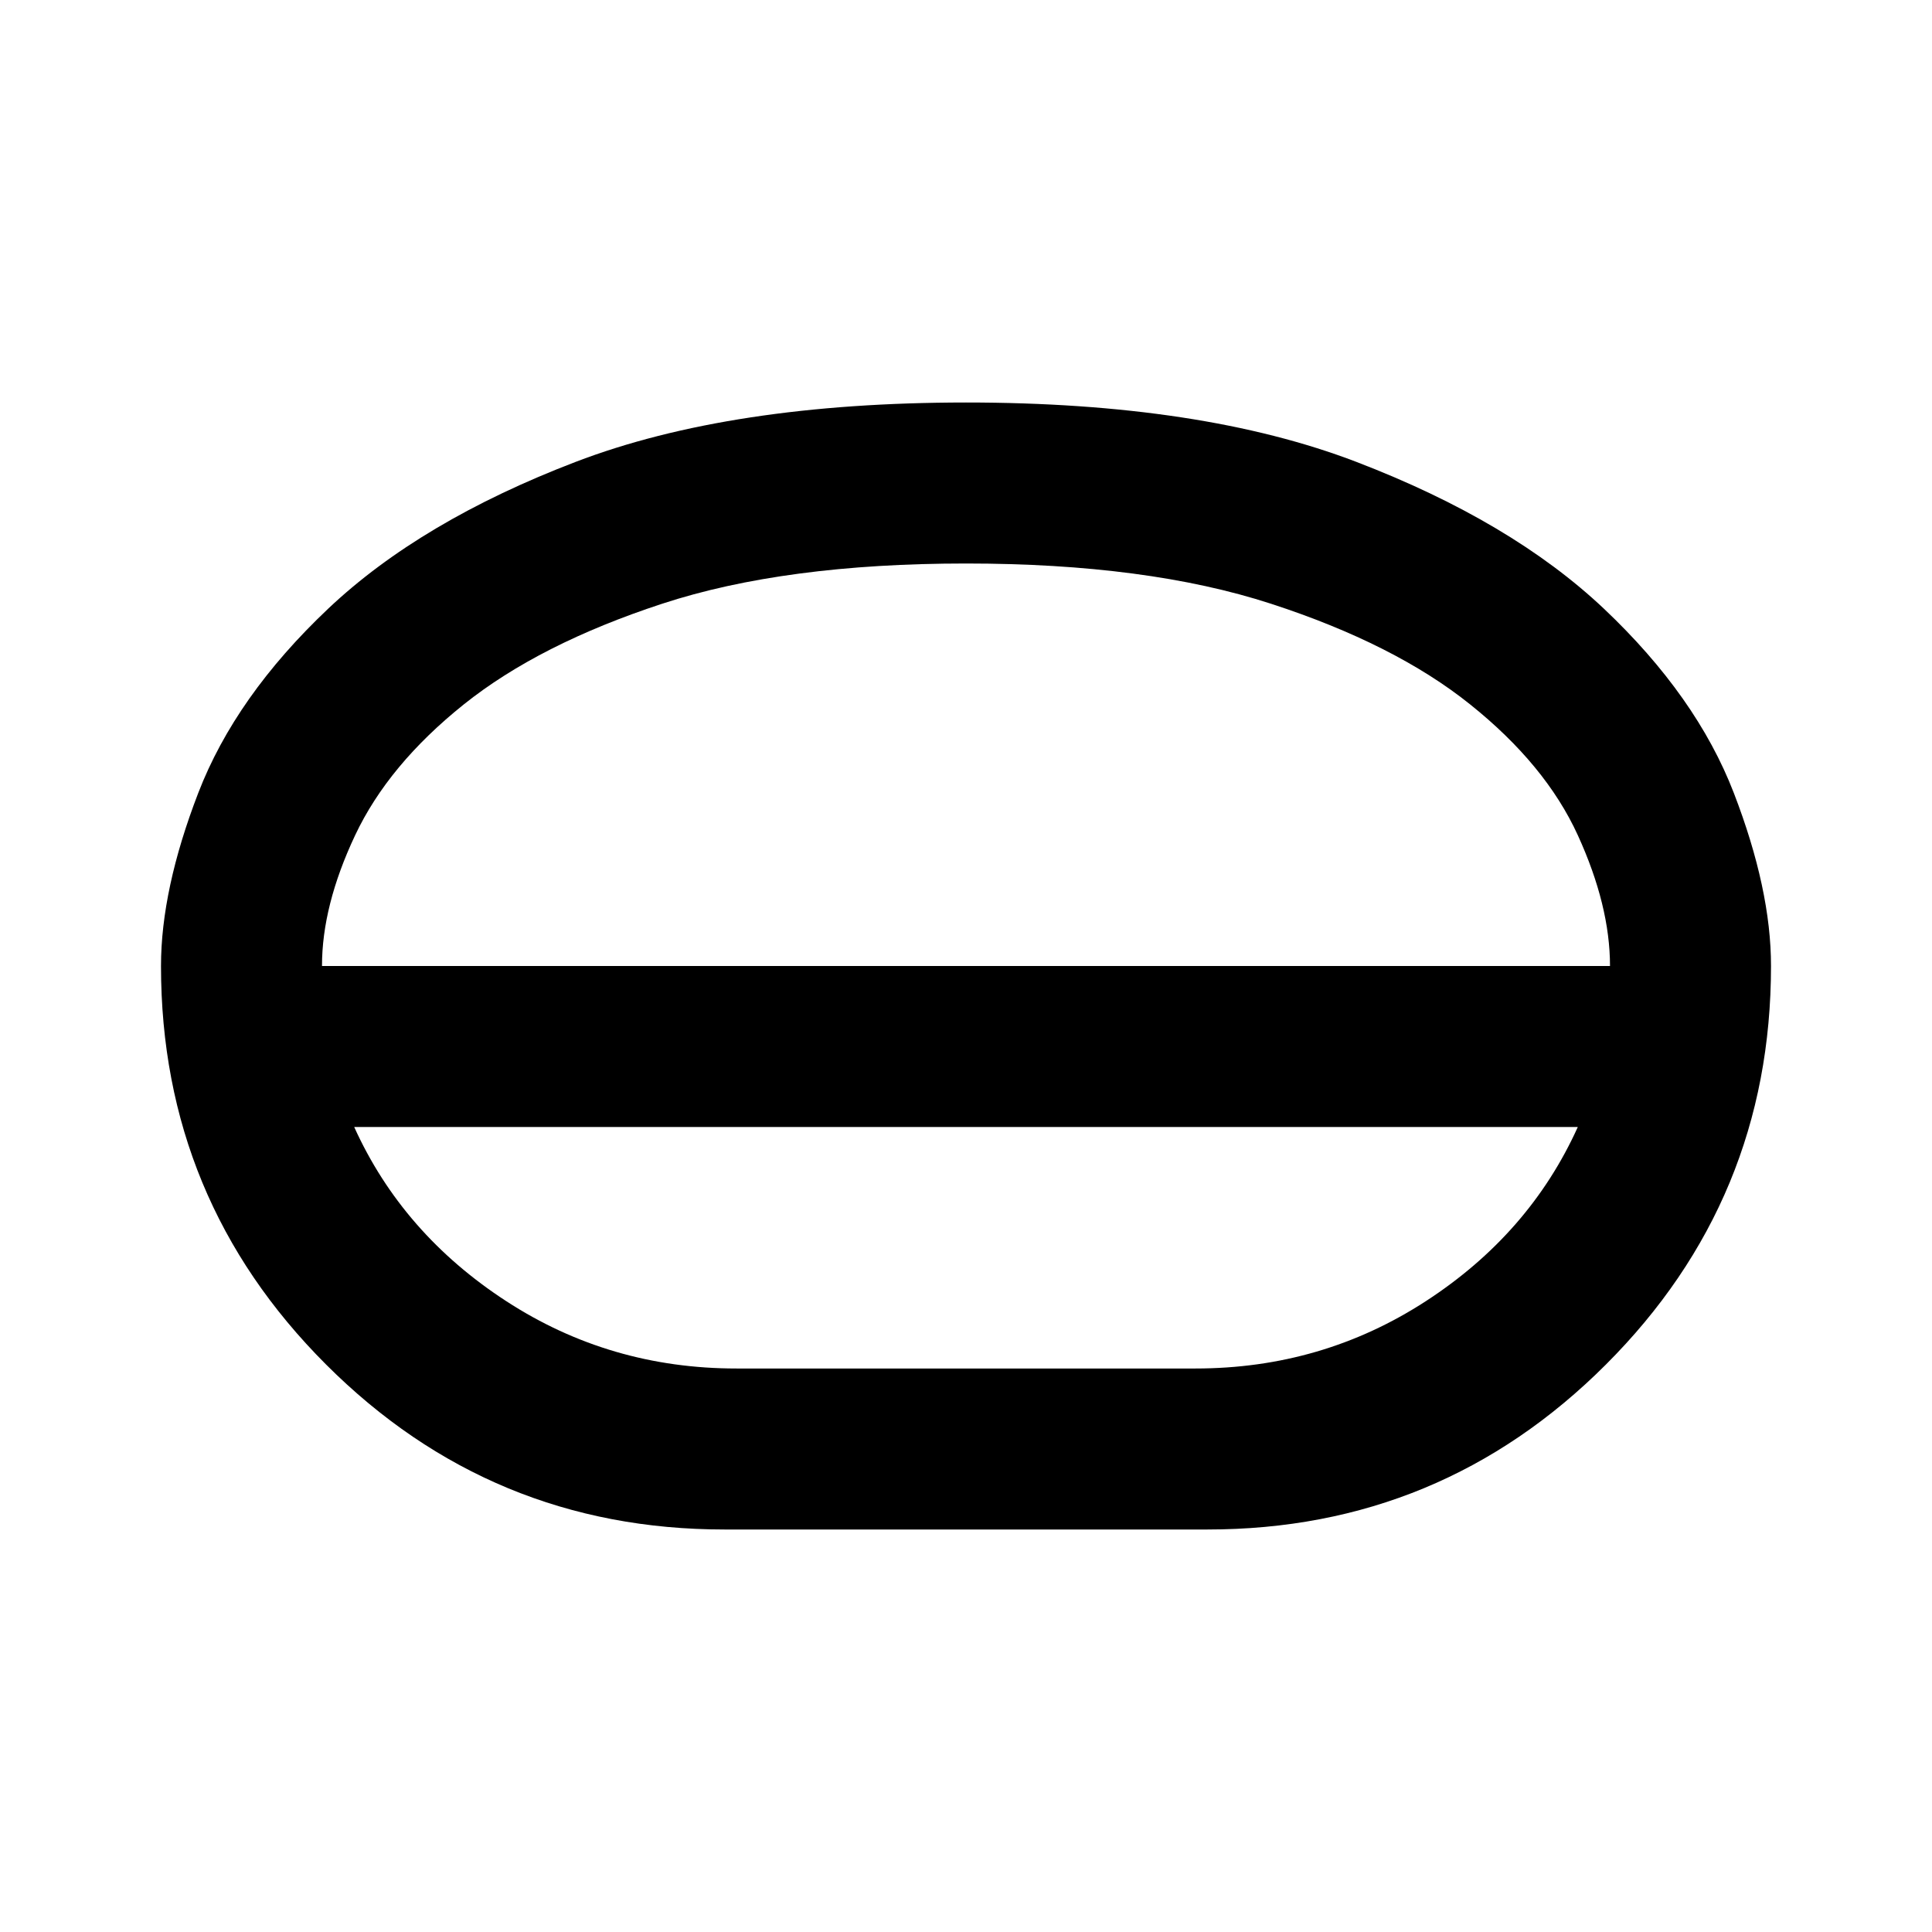 <svg xmlns="http://www.w3.org/2000/svg" width="1em" height="1em" viewBox="0 0 24 24"><path fill="currentColor" d="M9 19q-2.9 0-4.95-2.05T2 12q0-.95.463-2.15t1.612-2.287q1.15-1.088 3.075-1.825T12 5q2.925 0 4.85.738t3.075 1.824q1.15 1.088 1.613 2.288T22 12q0 2.9-2.05 4.95T15 19zm.15-2h5.7q1.575 0 2.863-.837T19.6 14H4.4q.6 1.325 1.888 2.163T9.15 17M4 12h16q0-.75-.4-1.625T18.262 8.75Q17.326 8 15.789 7.5T12 7q-2.25 0-3.775.5T5.762 8.75q-.937.75-1.35 1.625T4 12m8 0"/></svg>